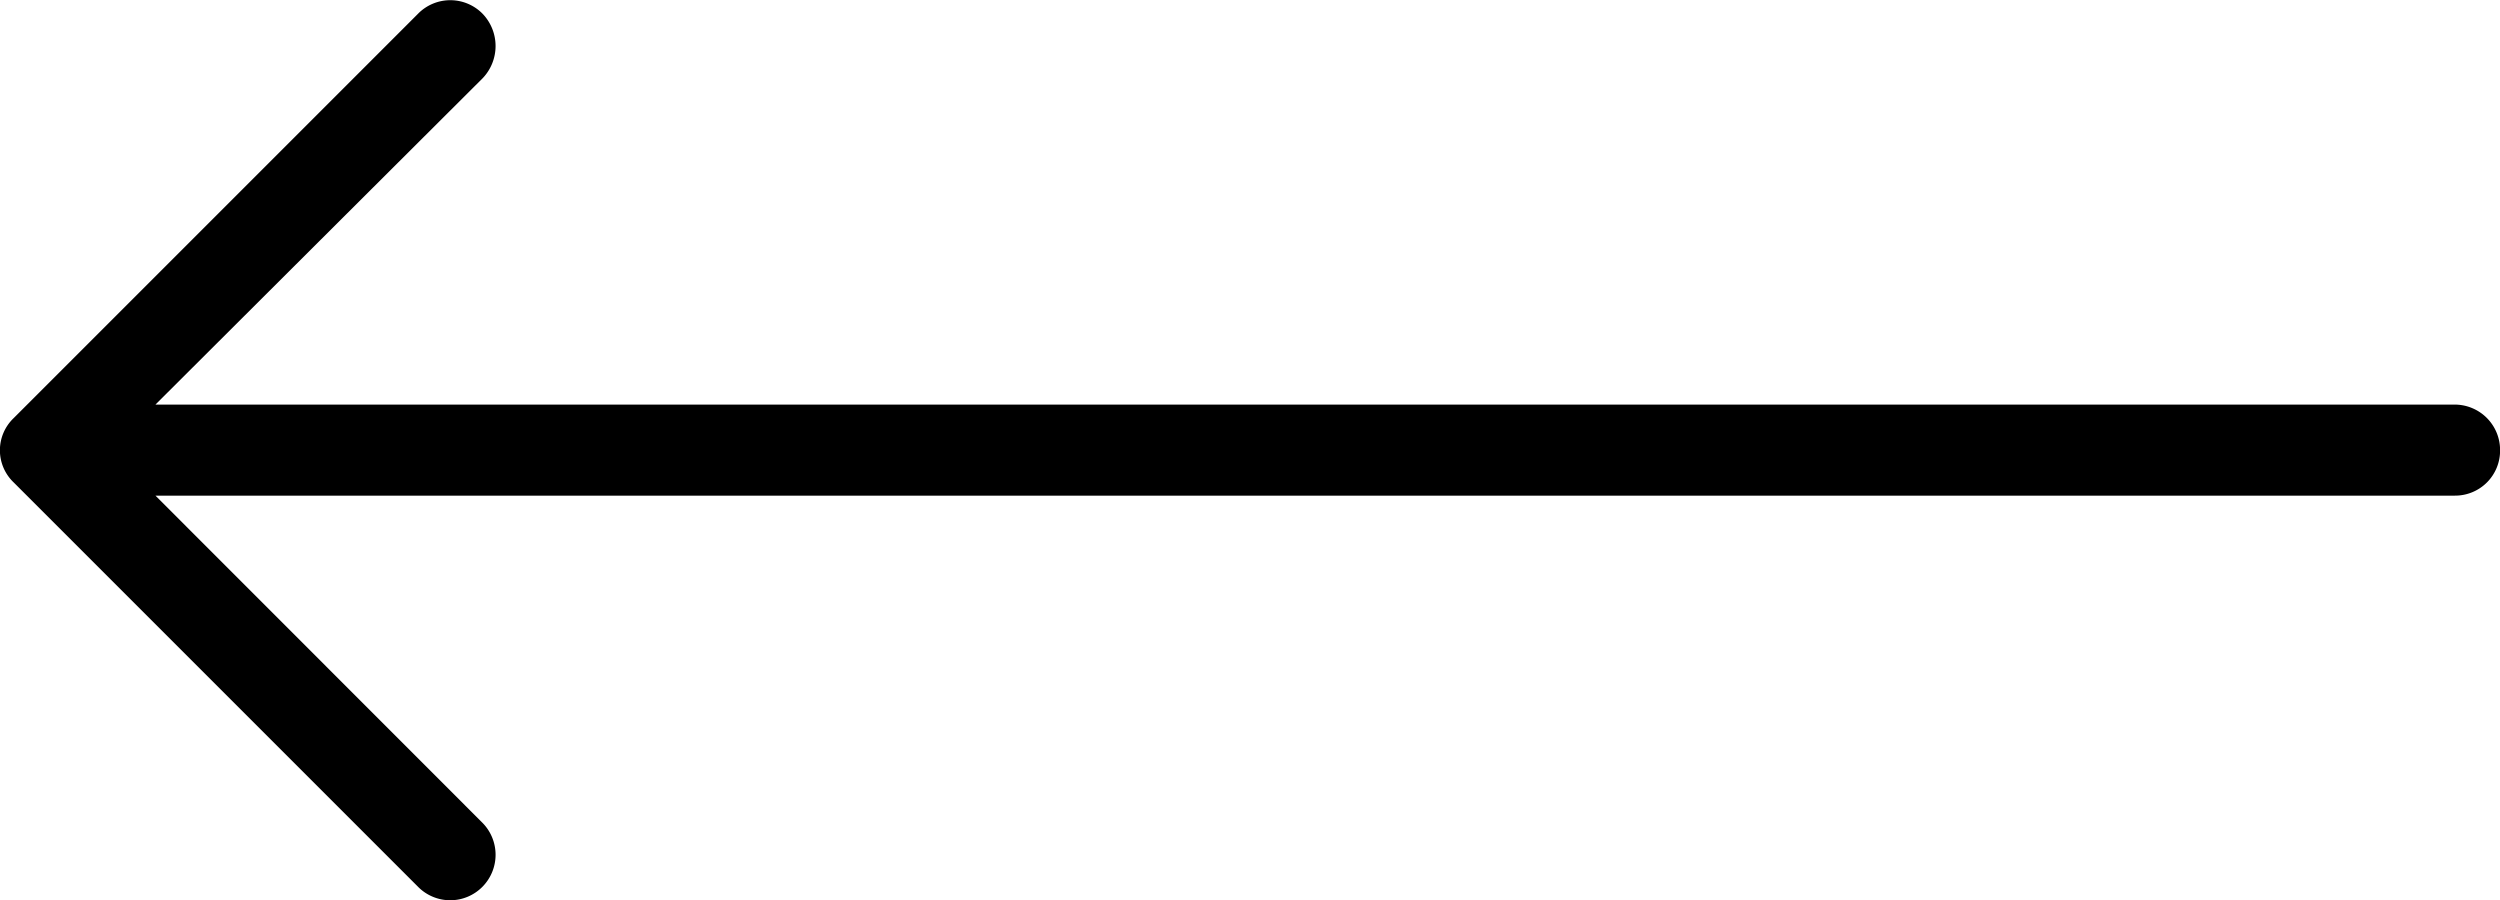 <svg xmlns="http://www.w3.org/2000/svg" width="32.181" height="11.588" viewBox="0 0 32.181 11.588">
                                        <defs></defs>
                                        <path d="M-3.2 4.848a.582.582 0 0 0-.831 0 .586.586 0 0 0 0 .822l4.21 4.212h-29.6a.579.579 0 0 0-.581.582.585.585 0 0 0 .581.59h29.6l-4.211 4.2a.6.6 0 0 0 0 .831.582.582 0 0 0 .831 0l5.208-5.208a.572.572 0 0 0 0-.822z" class="" transform="rotate(180 1.09 8.131)"></path>
                                    </svg>